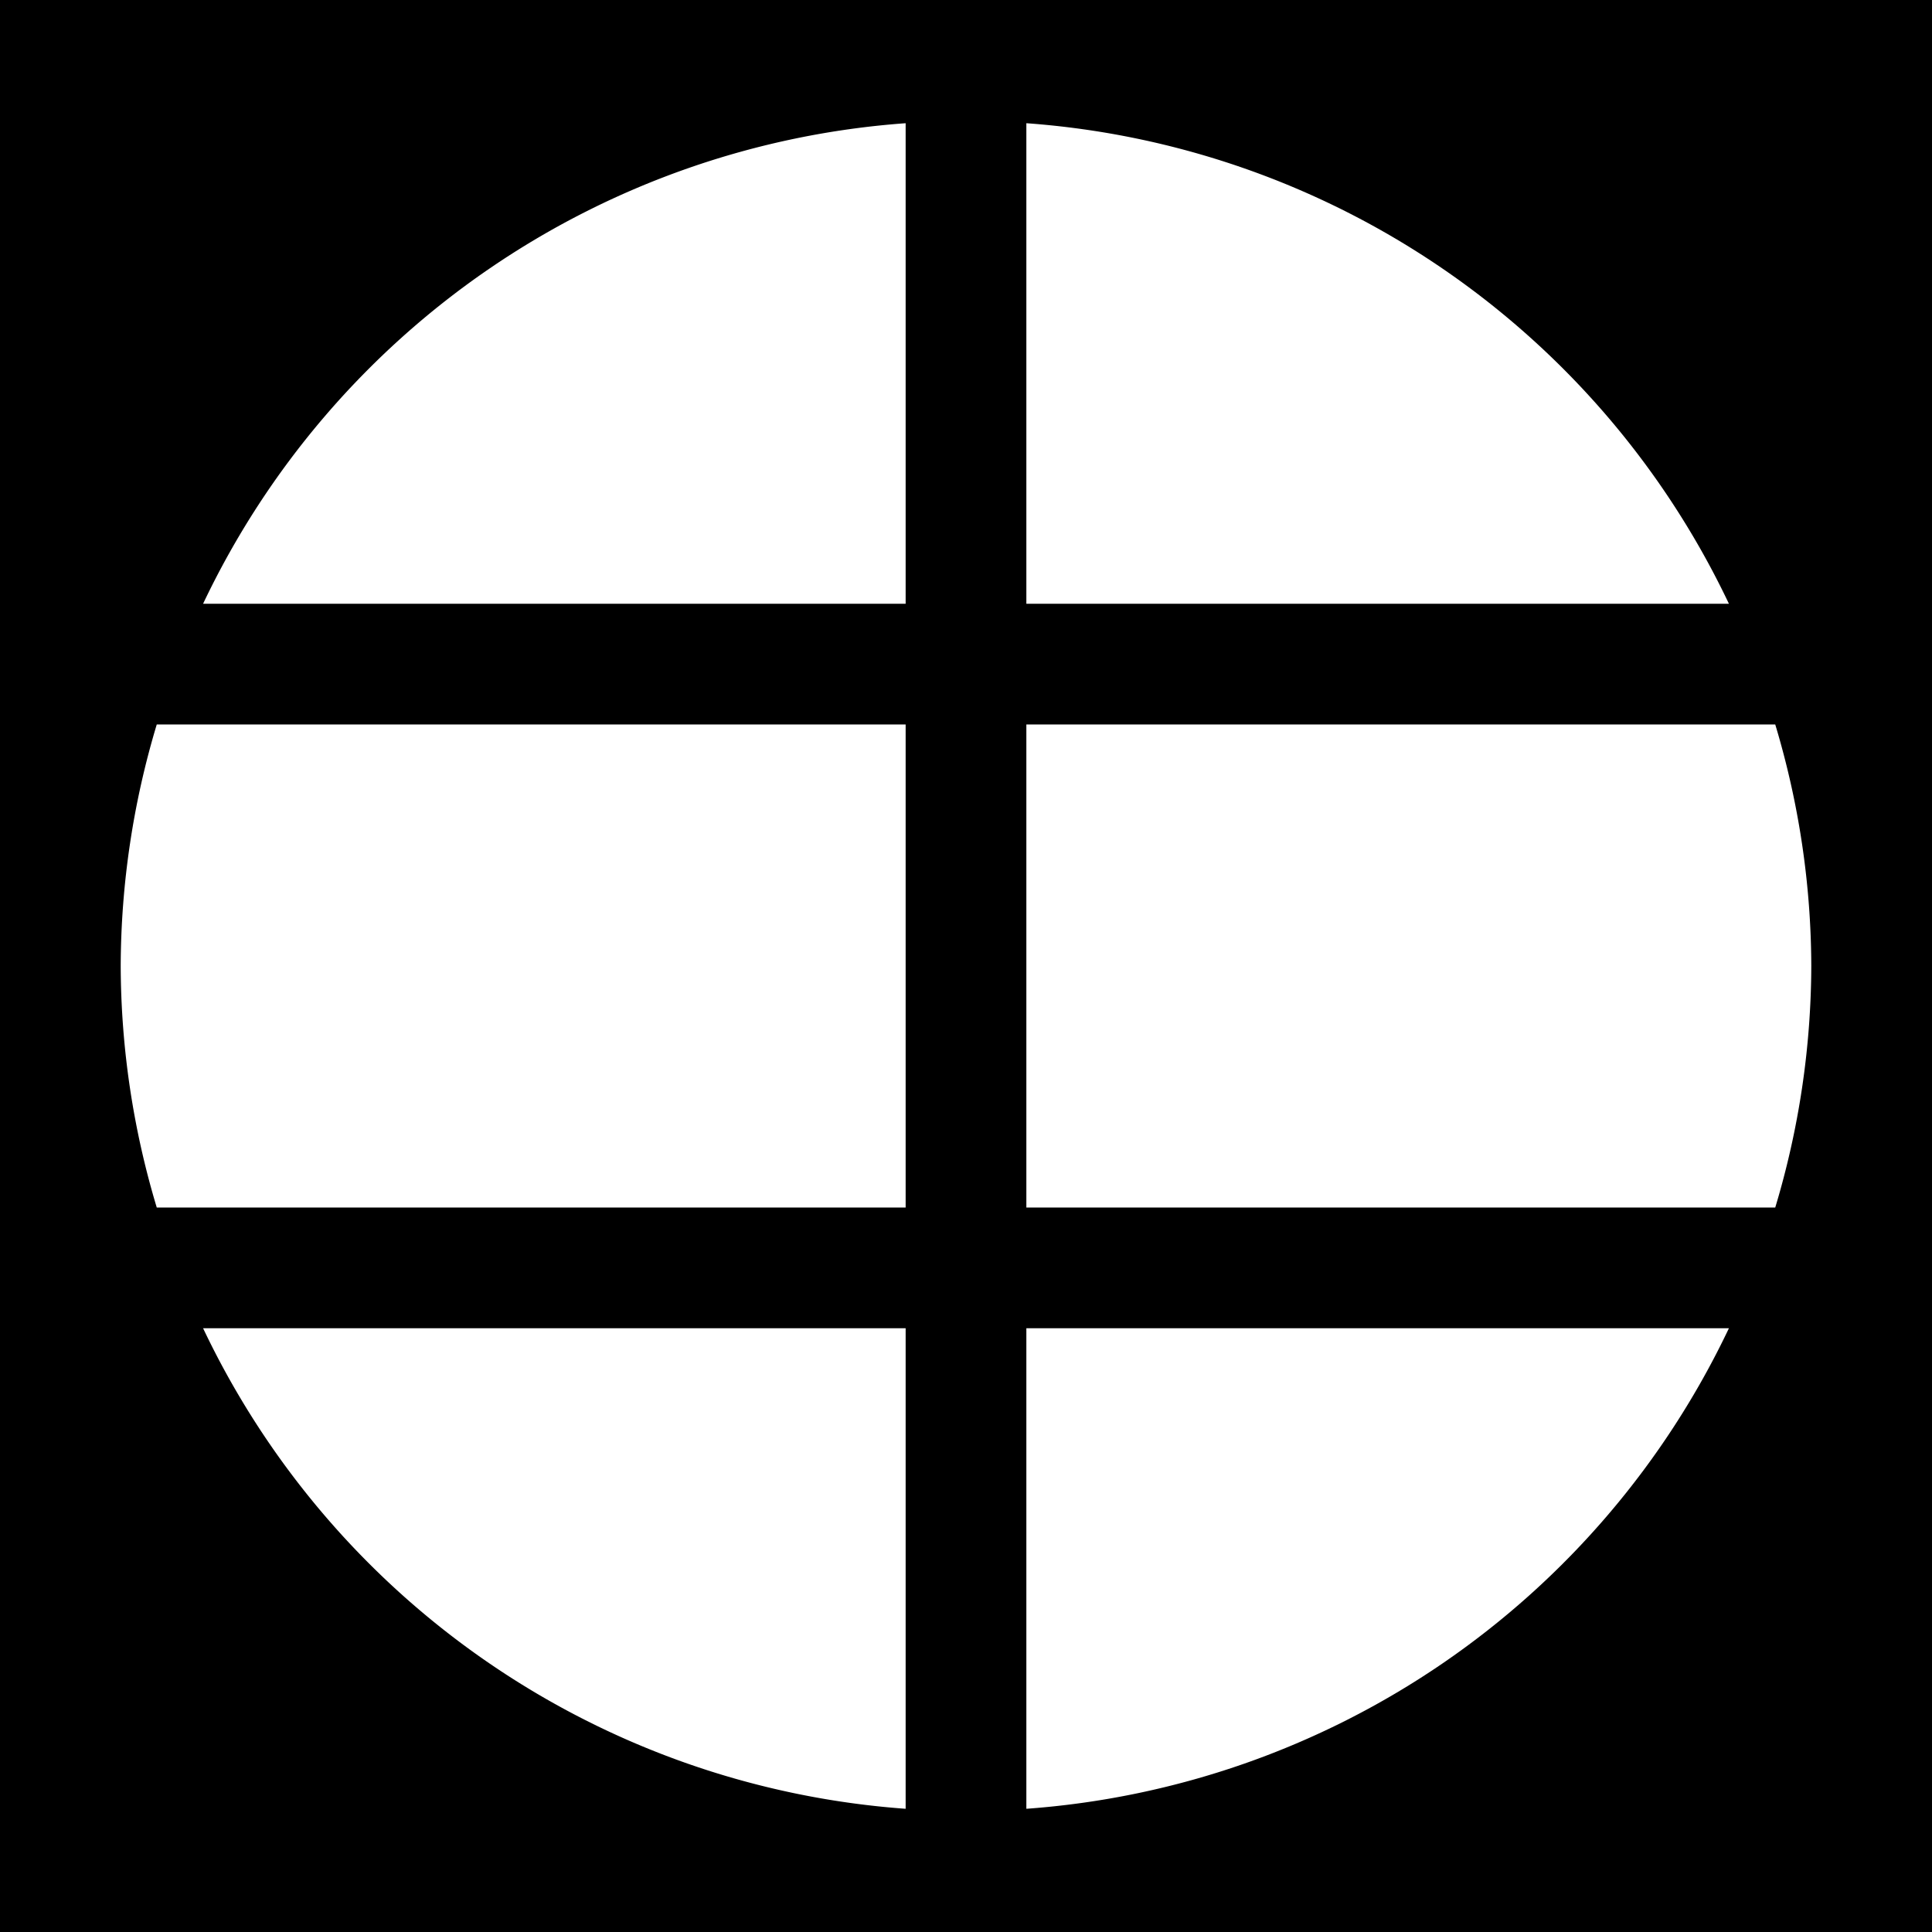 <?xml version="1.0" encoding="UTF-8" standalone="no"?>
<!-- Created with Inkscape (http://www.inkscape.org/) -->

<svg
   width="32"
   height="32"
   viewBox="0 0 8.467 8.467"
   version="1.1"
   id="svg5"
   inkscape:version="1.2 (dc2aeda, 2022-05-15)"
   sodipodi:docname="trapdoor2.svg"
   xmlns:inkscape="http://www.inkscape.org/namespaces/inkscape"
   xmlns:sodipodi="http://sodipodi.sourceforge.net/DTD/sodipodi-0.dtd"
   xmlns="http://www.w3.org/2000/svg"
   xmlns:svg="http://www.w3.org/2000/svg"
   xmlns:rdf="http://www.w3.org/1999/02/22-rdf-syntax-ns#"
   xmlns:cc="http://creativecommons.org/ns#">
  <sodipodi:namedview
     id="namedview7"
     pagecolor="#ffffff"
     bordercolor="#111111"
     borderopacity="1"
     inkscape:pageshadow="0"
     inkscape:pageopacity="0"
     inkscape:pagecheckerboard="1"
     inkscape:document-units="mm"
     showgrid="true"
     width="32mm"
     units="px"
     objecttolerance="10000"
     guidetolerance="10000"
     inkscape:snap-perpendicular="true"
     inkscape:snap-tangential="true"
     inkscape:zoom="34.90625"
     inkscape:cx="7.4485228"
     inkscape:cy="15.914056"
     inkscape:window-width="2560"
     inkscape:window-height="1301"
     inkscape:window-x="0"
     inkscape:window-y="25"
     inkscape:window-maximized="0"
     inkscape:current-layer="layer1"
     inkscape:showpageshadow="0"
     inkscape:deskcolor="#d1d1d1">
    <inkscape:grid
       type="xygrid"
       id="grid9"
       units="px"
       empspacing="2" />
  </sodipodi:namedview>
  <defs
     id="defs2" />
  <g
     inkscape:label="Layer 1"
     inkscape:groupmode="layer"
     id="layer1">
    <path
       id="rect301"
       style="fill:#000000;stroke-width:0"
       d="M 0 0 L 0 2.646 L 0 3.175 L 0 5.292 L 0 5.821 L 0 8.467 L 8.467 8.467 L 8.467 5.821 L 8.467 5.292 L 8.467 0 L 0 0 z M 3.969 0.54 L 3.969 2.646 L 0.89 2.646 A 3.704 3.704 0 0 1 3.969 0.54 z M 4.498 0.54 A 3.704 3.704 0 0 1 7.577 2.646 L 4.498 2.646 L 4.498 0.54 z M 0.687 3.175 L 3.969 3.175 L 3.969 5.292 L 0.687 5.292 A 3.704 3.704 0 0 1 0.529 4.233 A 3.704 3.704 0 0 1 0.687 3.175 z M 4.498 3.175 L 7.78 3.175 A 3.704 3.704 0 0 1 7.938 4.233 A 3.704 3.704 0 0 1 7.78 5.292 L 4.498 5.292 L 4.498 3.175 z M 0.89 5.821 L 3.969 5.821 L 3.969 7.927 A 3.704 3.704 0 0 1 0.89 5.821 z M 4.498 5.821 L 7.577 5.821 A 3.704 3.704 0 0 1 4.498 7.927 L 4.498 5.821 z " />
  </g>
</svg>

